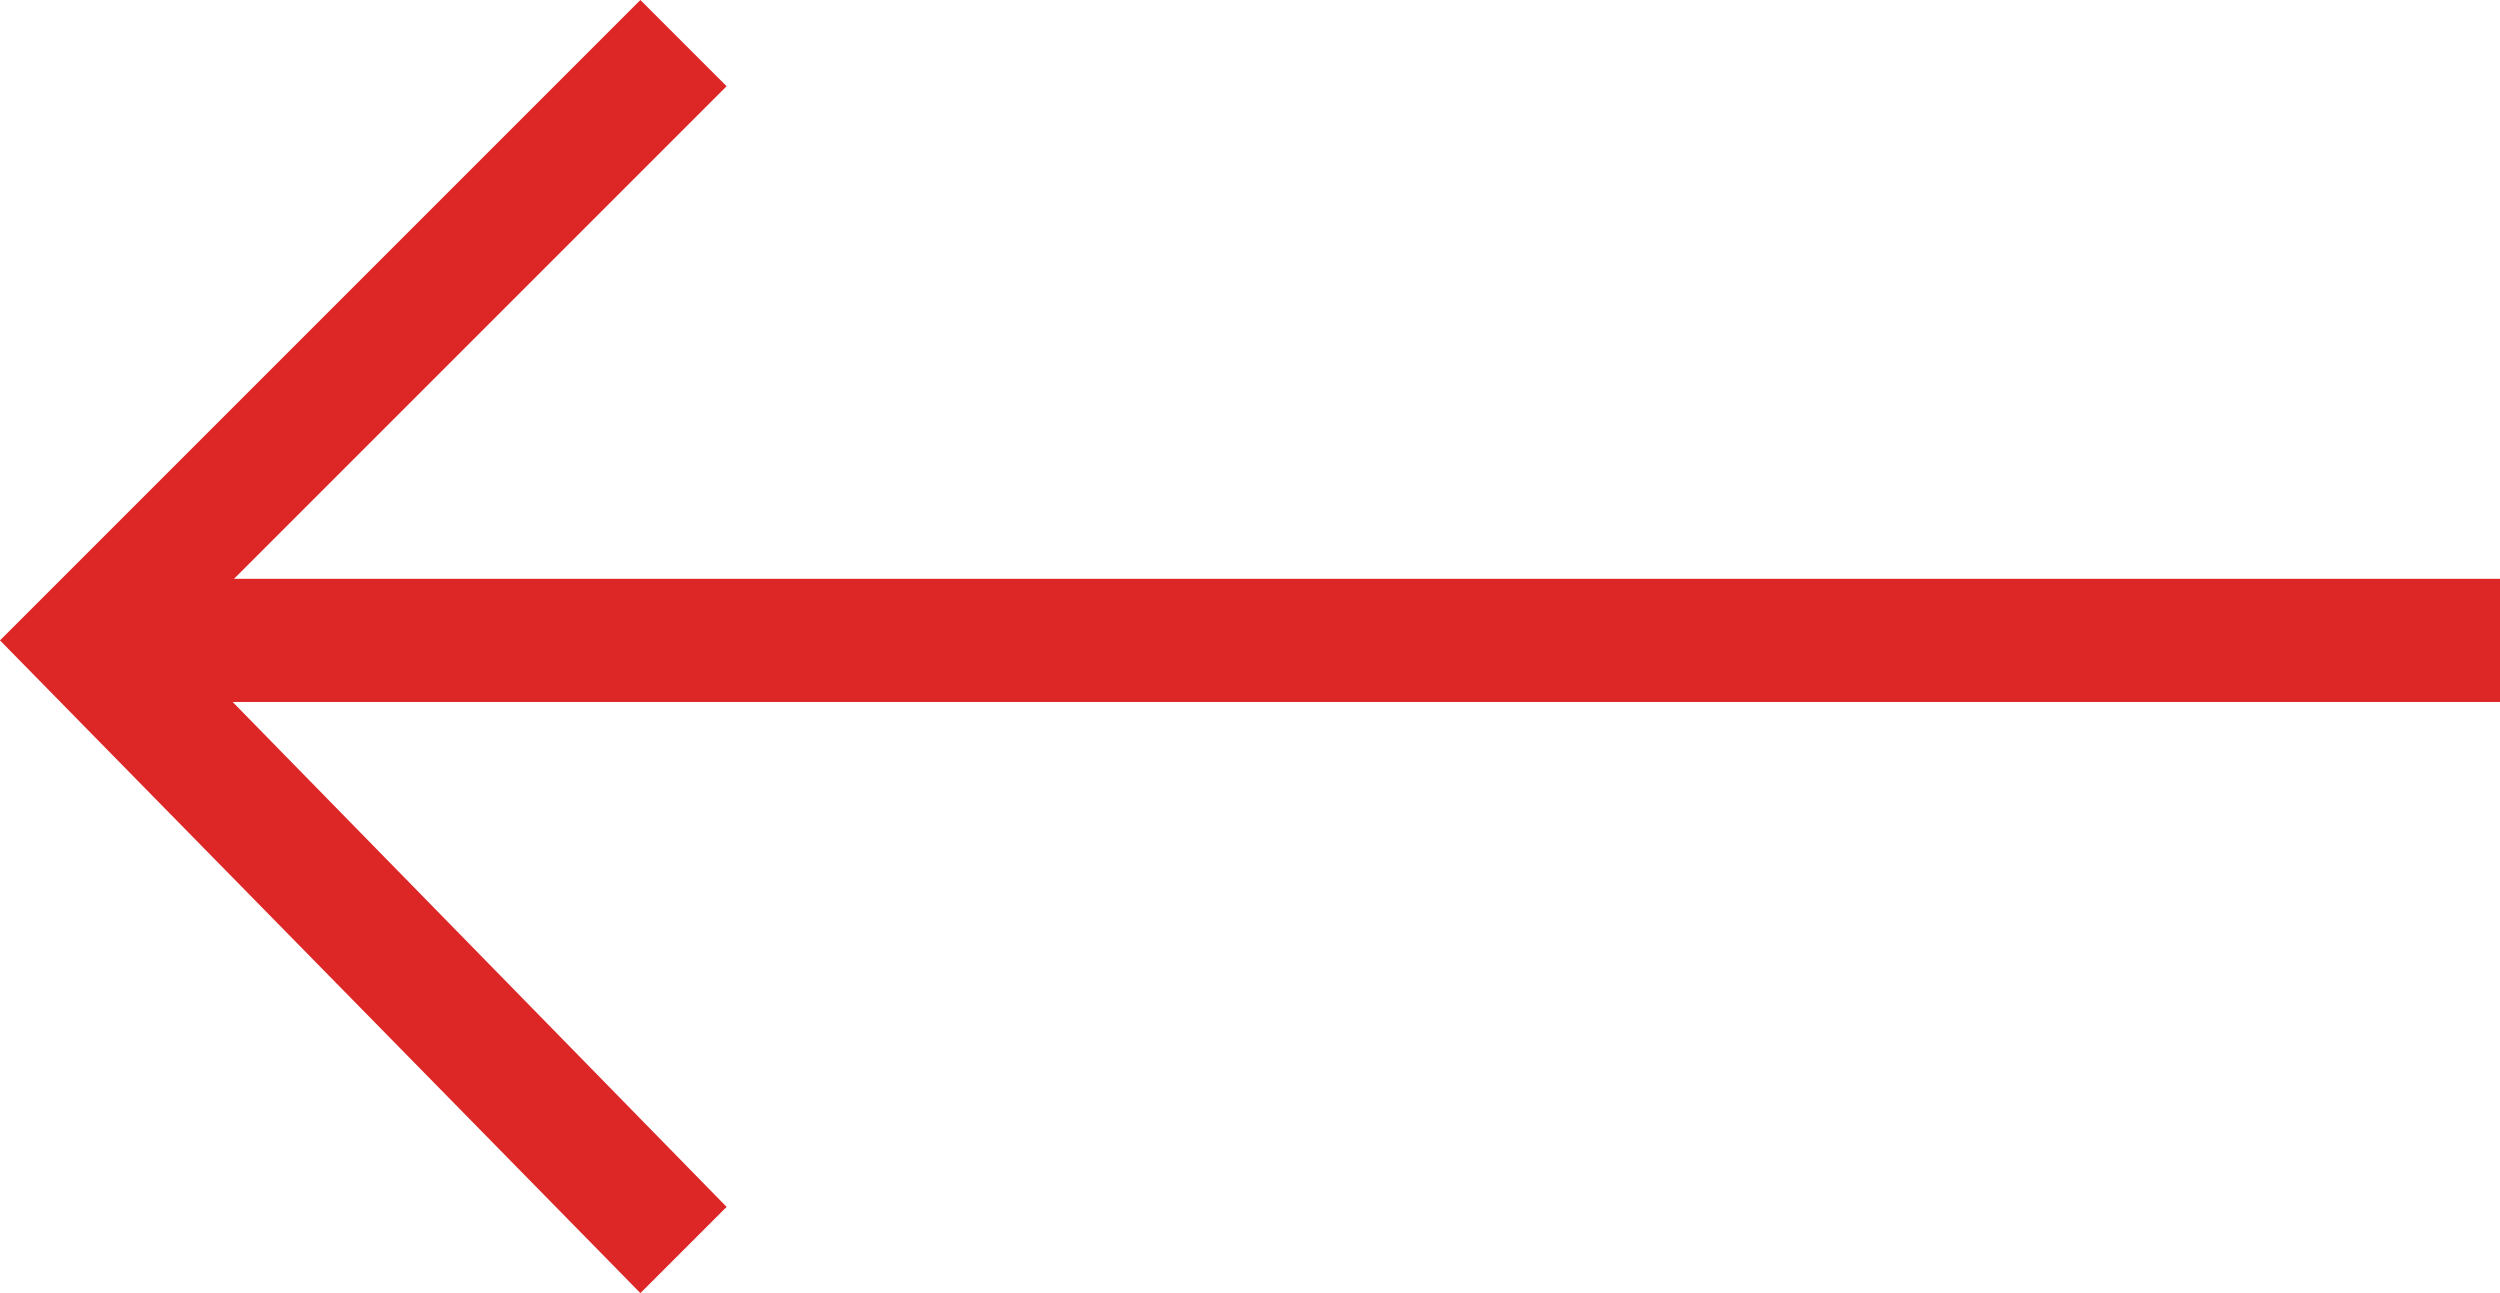 <?xml version="1.0" encoding="utf-8"?>
<!-- Generator: Adobe Illustrator 19.0.0, SVG Export Plug-In . SVG Version: 6.00 Build 0)  -->
<svg version="1.1" id="Layer_1" xmlns="http://www.w3.org/2000/svg" xmlns:xlink="http://www.w3.org/1999/xlink" x="0px" y="0px"
	 viewBox="0 0 20.3 10.5" style="enable-background:new 0 0 20.3 10.5;" xml:space="preserve">
<style type="text/css">
	.st0{fill:#DD2626;}
</style>
<g>
	<g id="XMLID_168_">
		<g id="XMLID_171_">
			<polygon id="XMLID_172_" class="st0" points="0,5.2 5.2,0 5.9,0.7 1.4,5.2 5.9,9.8 5.2,10.5 			"/>
		</g>
		<g id="XMLID_169_">
			<rect id="XMLID_170_" x="0.7" y="4.7" class="st0" width="19.6" height="1"/>
		</g>
	</g>
</g>
</svg>
